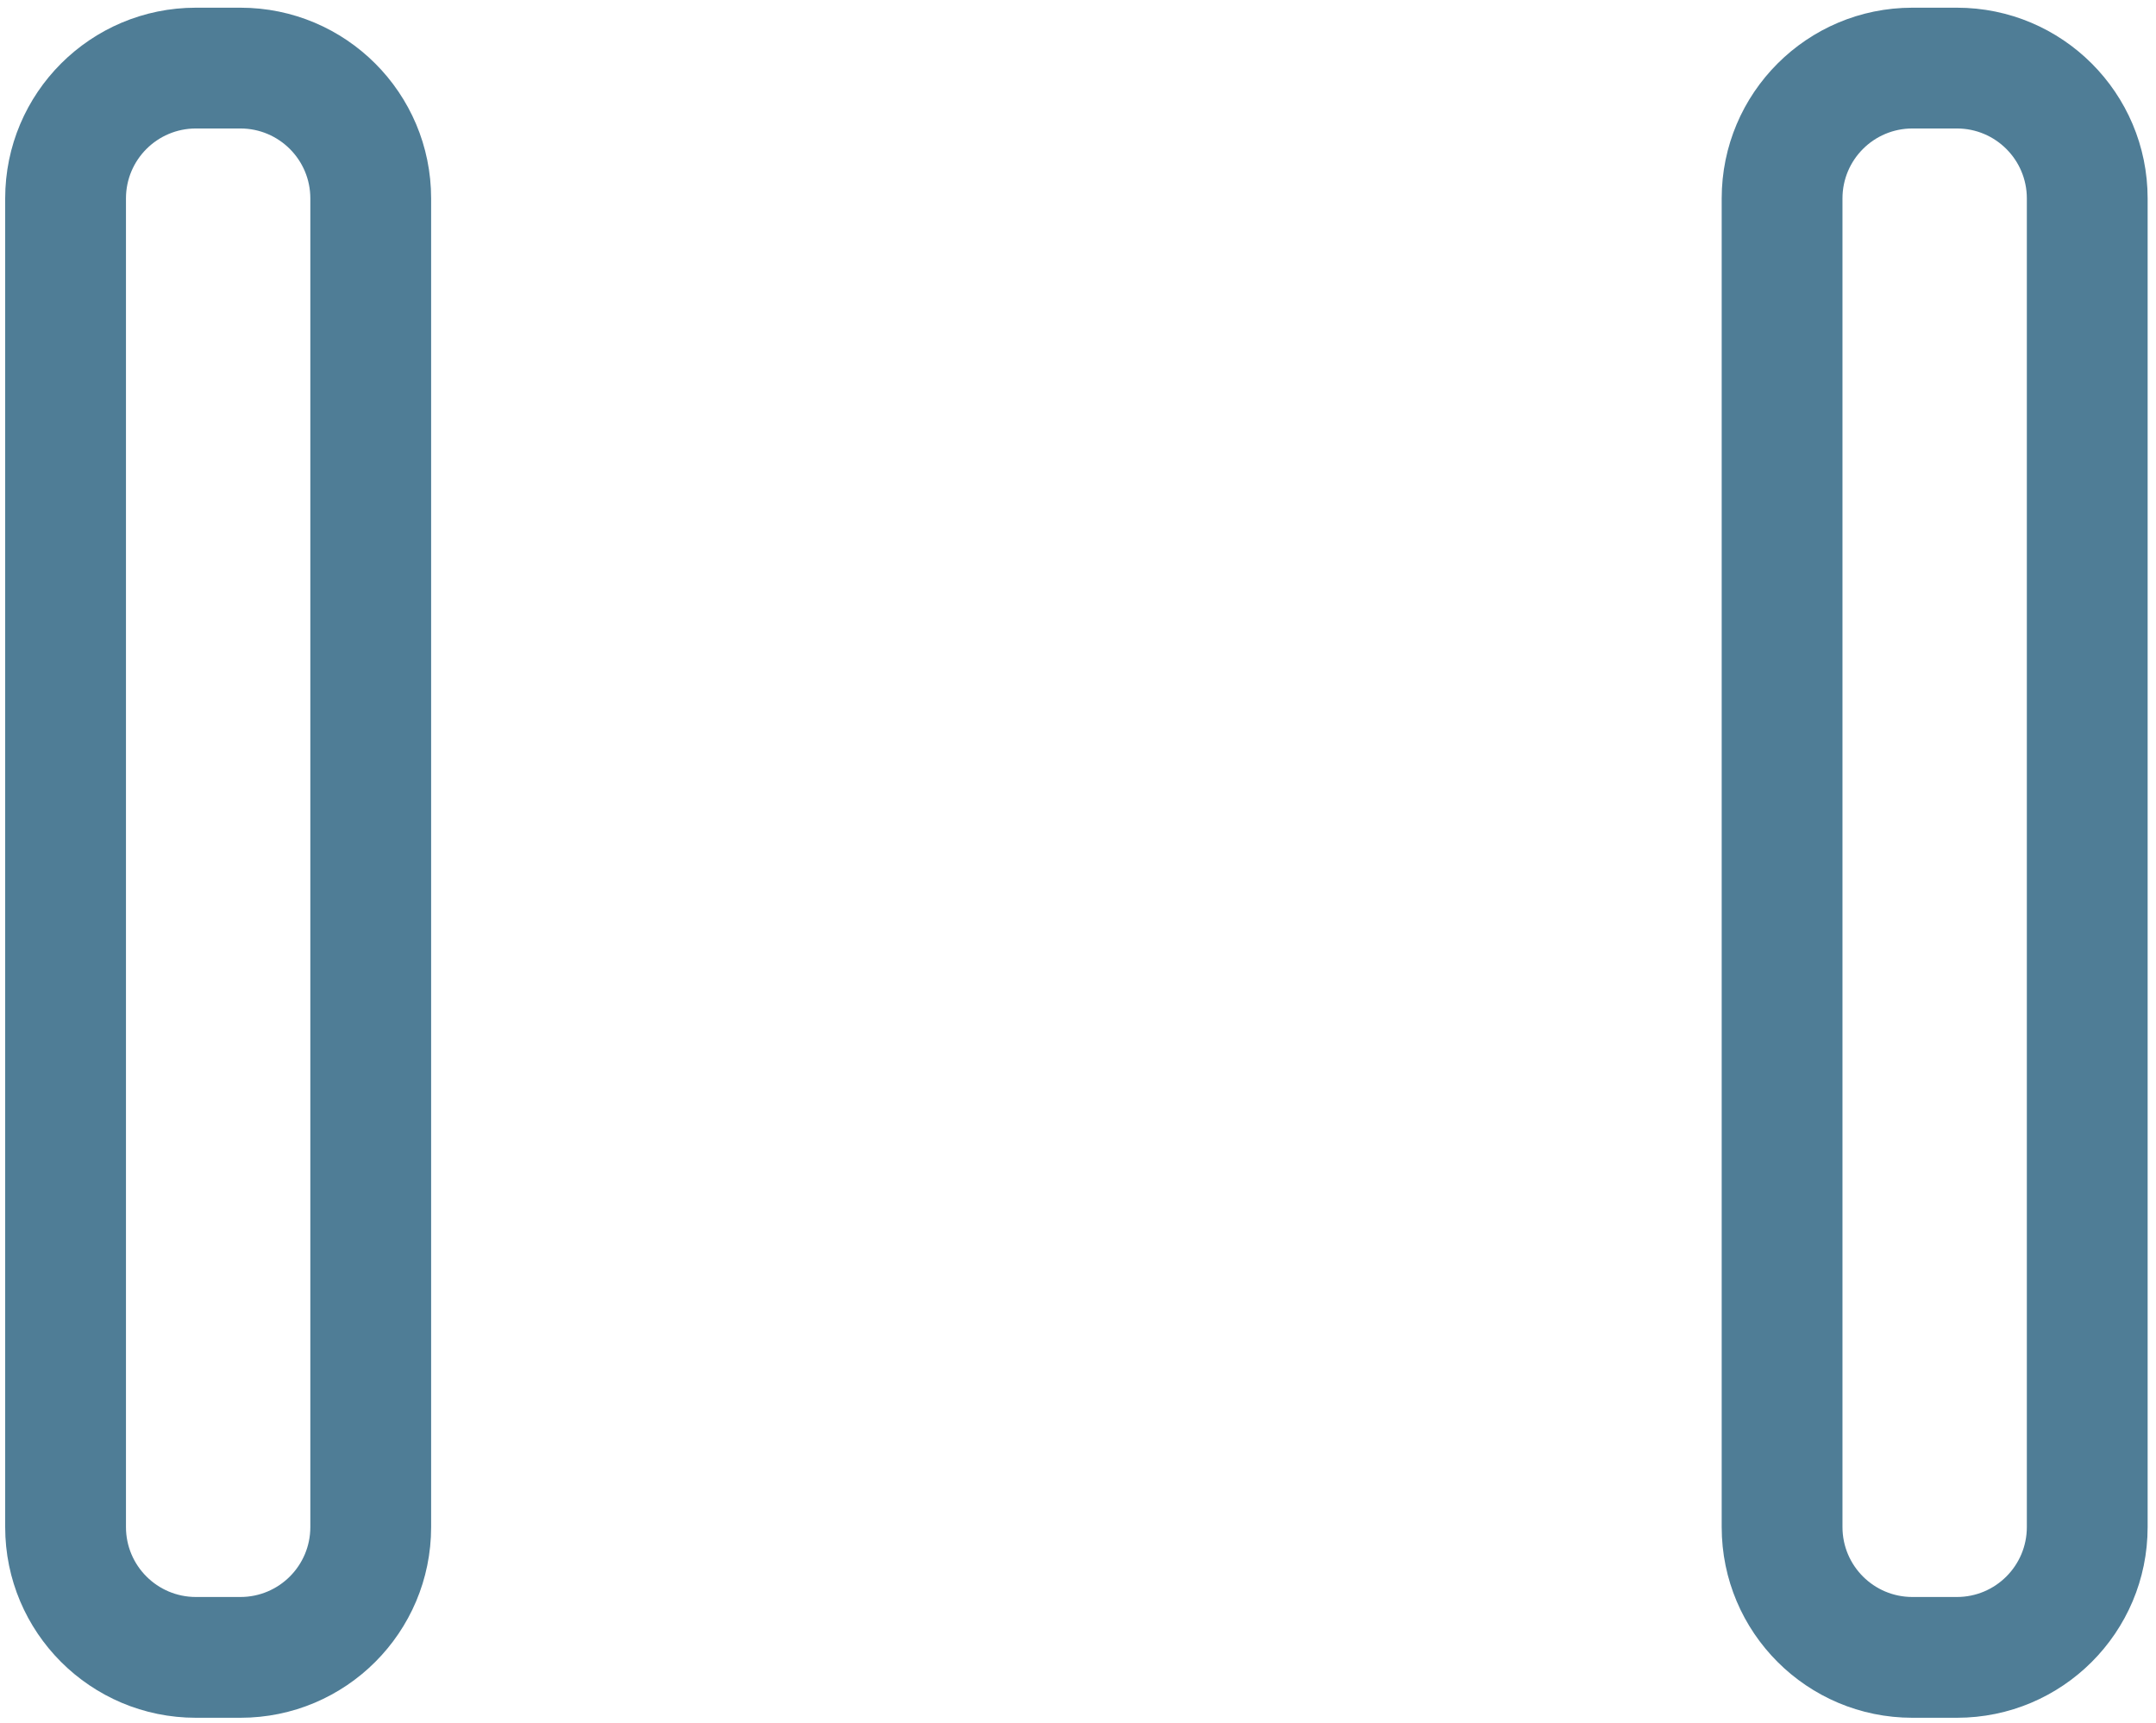 <svg width="244" height="195" viewBox="0 0 244 195" fill="none" xmlns="http://www.w3.org/2000/svg">
<path fill-rule="evenodd" clip-rule="evenodd" d="M229.383 172.829V22.456C229.383 18.085 225.84 14.541 221.469 14.541H216.432C212.061 14.541 208.518 18.085 208.518 22.456V172.829C208.518 177.2 212.061 180.743 216.432 180.743H221.469C225.84 180.743 229.383 177.2 229.383 172.829ZM35.121 172.829L35.121 22.456C35.121 18.085 31.578 14.541 27.207 14.541H22.171C17.8 14.541 14.256 18.085 14.256 22.456L14.256 172.829C14.256 177.2 17.8 180.743 22.171 180.743H27.207C31.578 180.743 35.121 177.2 35.121 172.829ZM243.053 22.456C243.053 10.535 233.39 0.871 221.469 0.871H216.432C204.512 0.871 194.848 10.535 194.848 22.456V172.829C194.848 184.75 204.512 194.413 216.432 194.413H221.469C233.39 194.413 243.053 184.75 243.053 172.829V22.456ZM48.792 22.456C48.792 10.535 39.128 0.871 27.207 0.871L22.171 0.871C10.25 0.871 0.586 10.535 0.586 22.456L0.586 172.829C0.586 184.75 10.25 194.413 22.171 194.413H27.207C39.128 194.413 48.792 184.75 48.792 172.829L48.792 22.456Z" fill="#4F7D96"/>
</svg>
